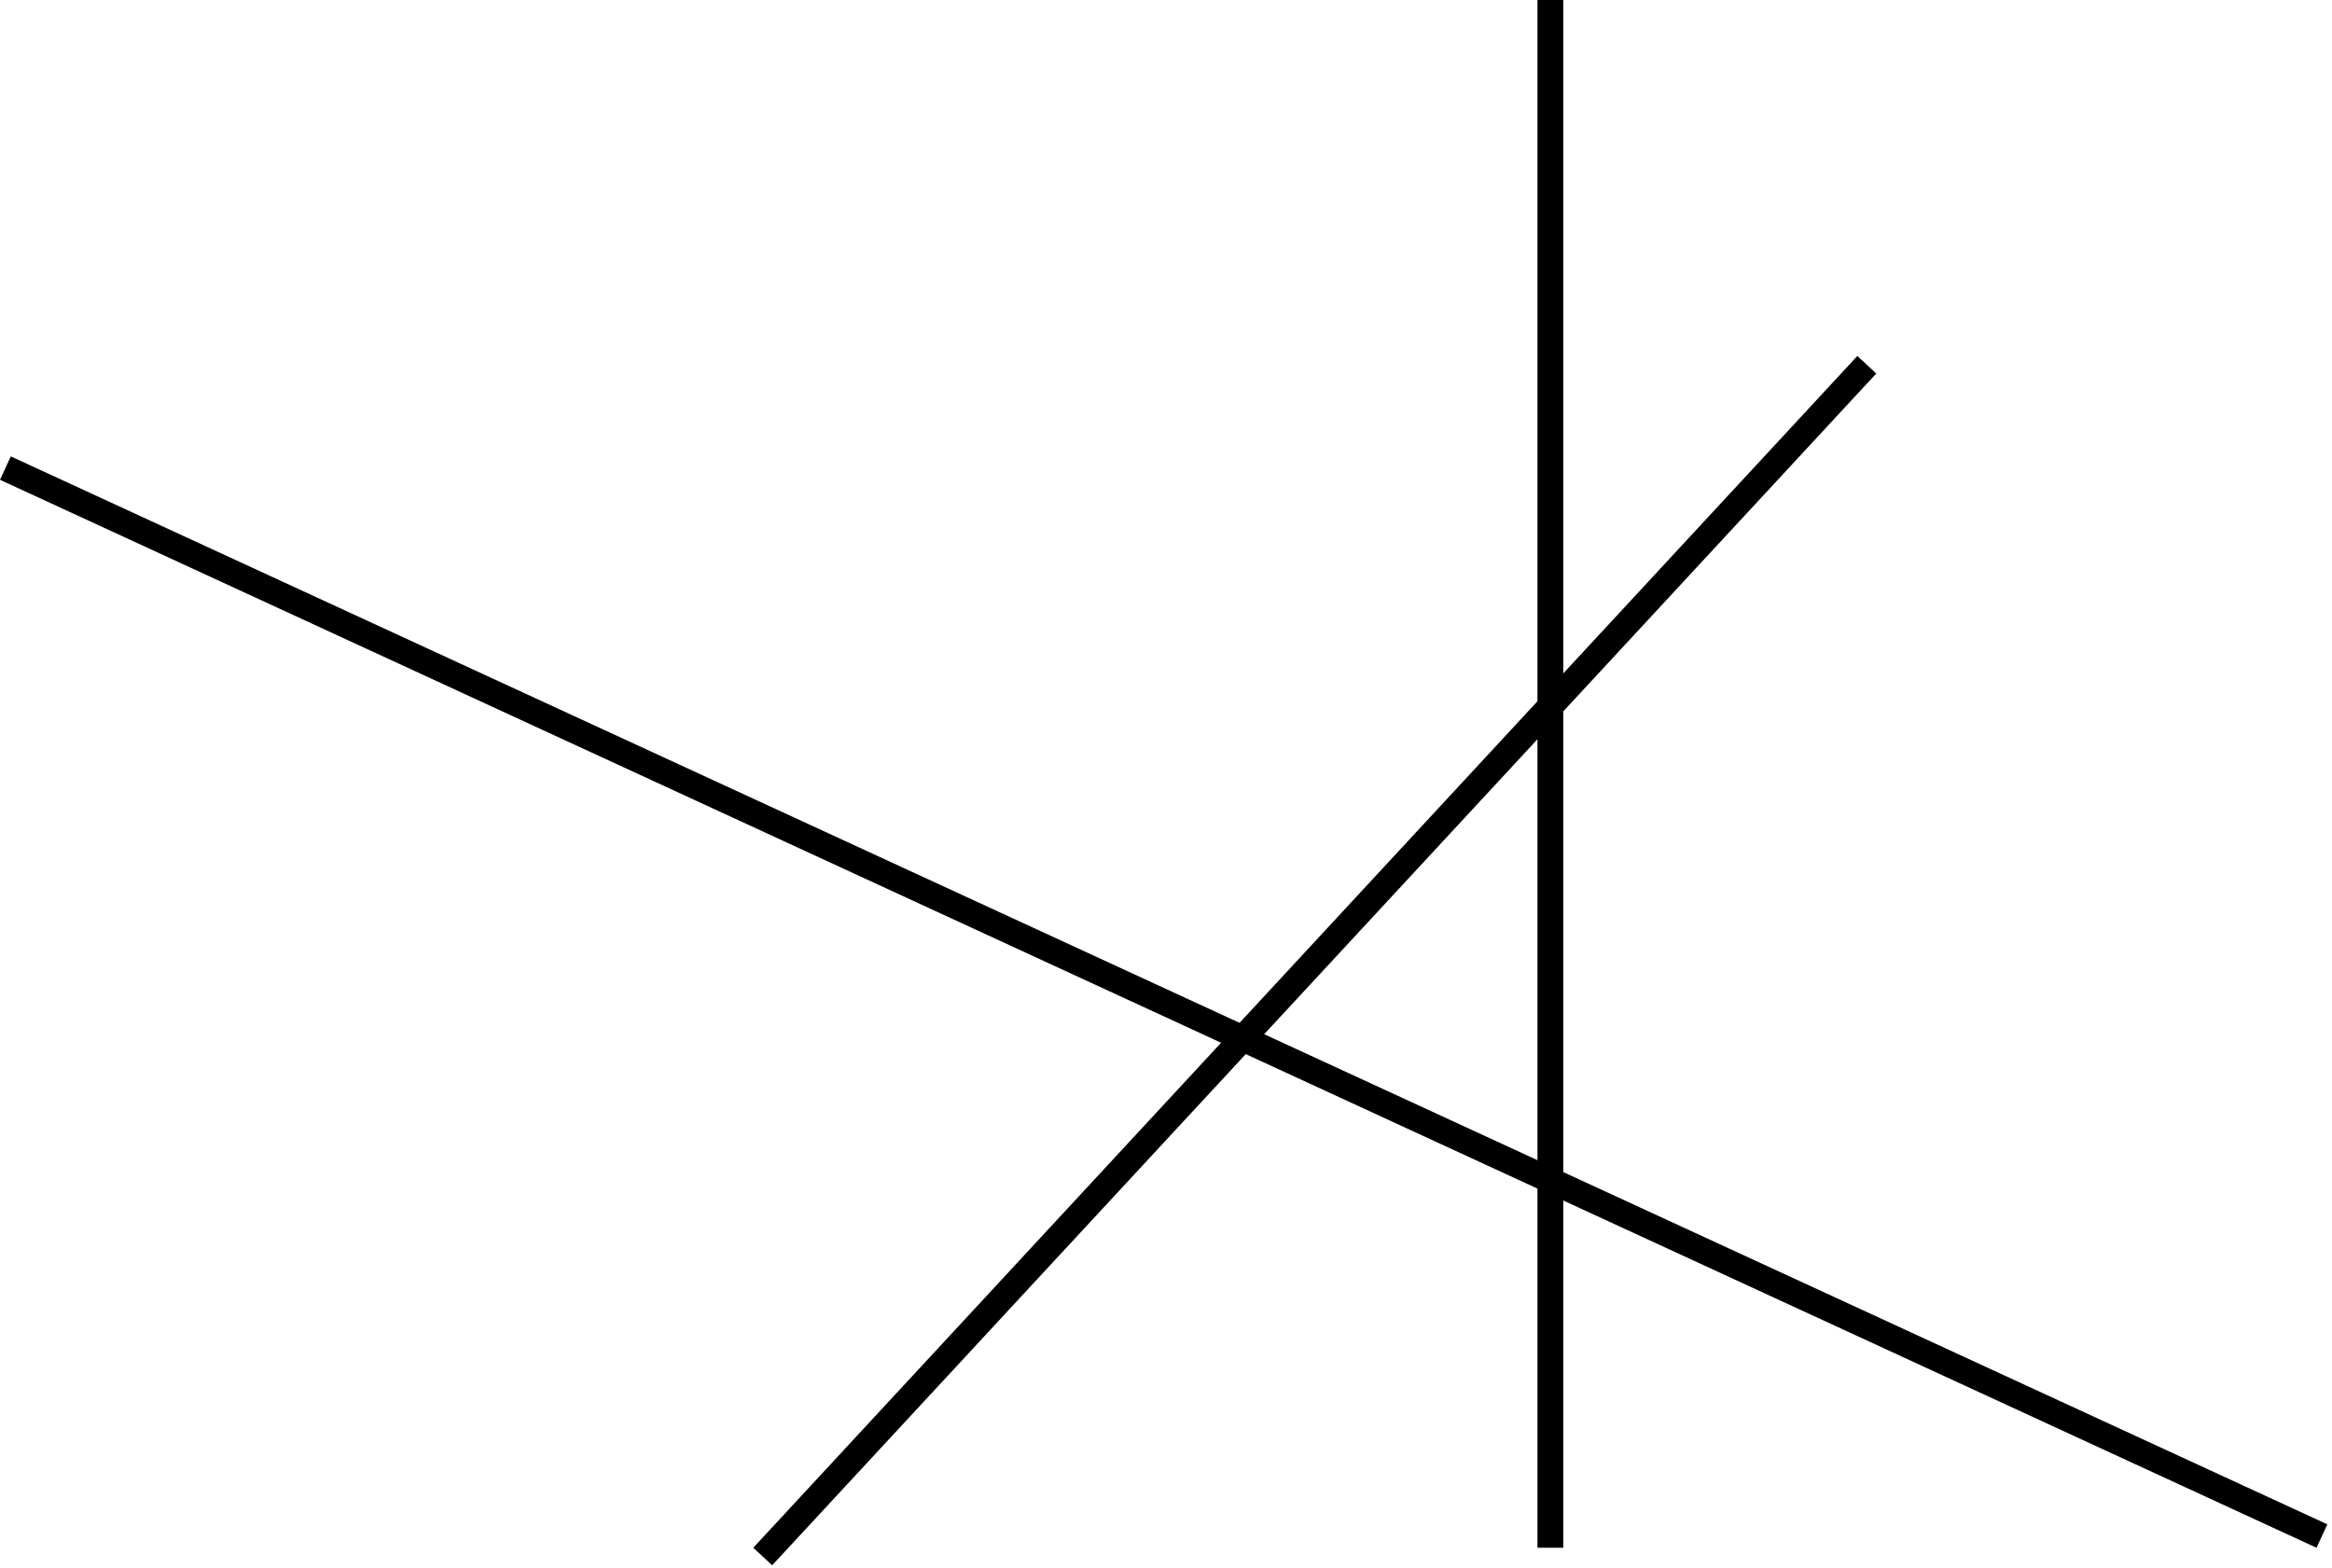 <svg width="452" height="304" viewBox="0 0 452 304" fill="none" xmlns="http://www.w3.org/2000/svg">
<line x1="361.834" y1="70.699" x2="147.834" y2="301.699" stroke="black" stroke-width="5"/>
<line x1="300.5" y1="-2.23396e-10" x2="300.5" y2="300" stroke="black" stroke-width="5"/>
<line x1="1.047" y1="90.73" x2="450.047" y2="297.73" stroke="black" stroke-width="5"/>
</svg>
